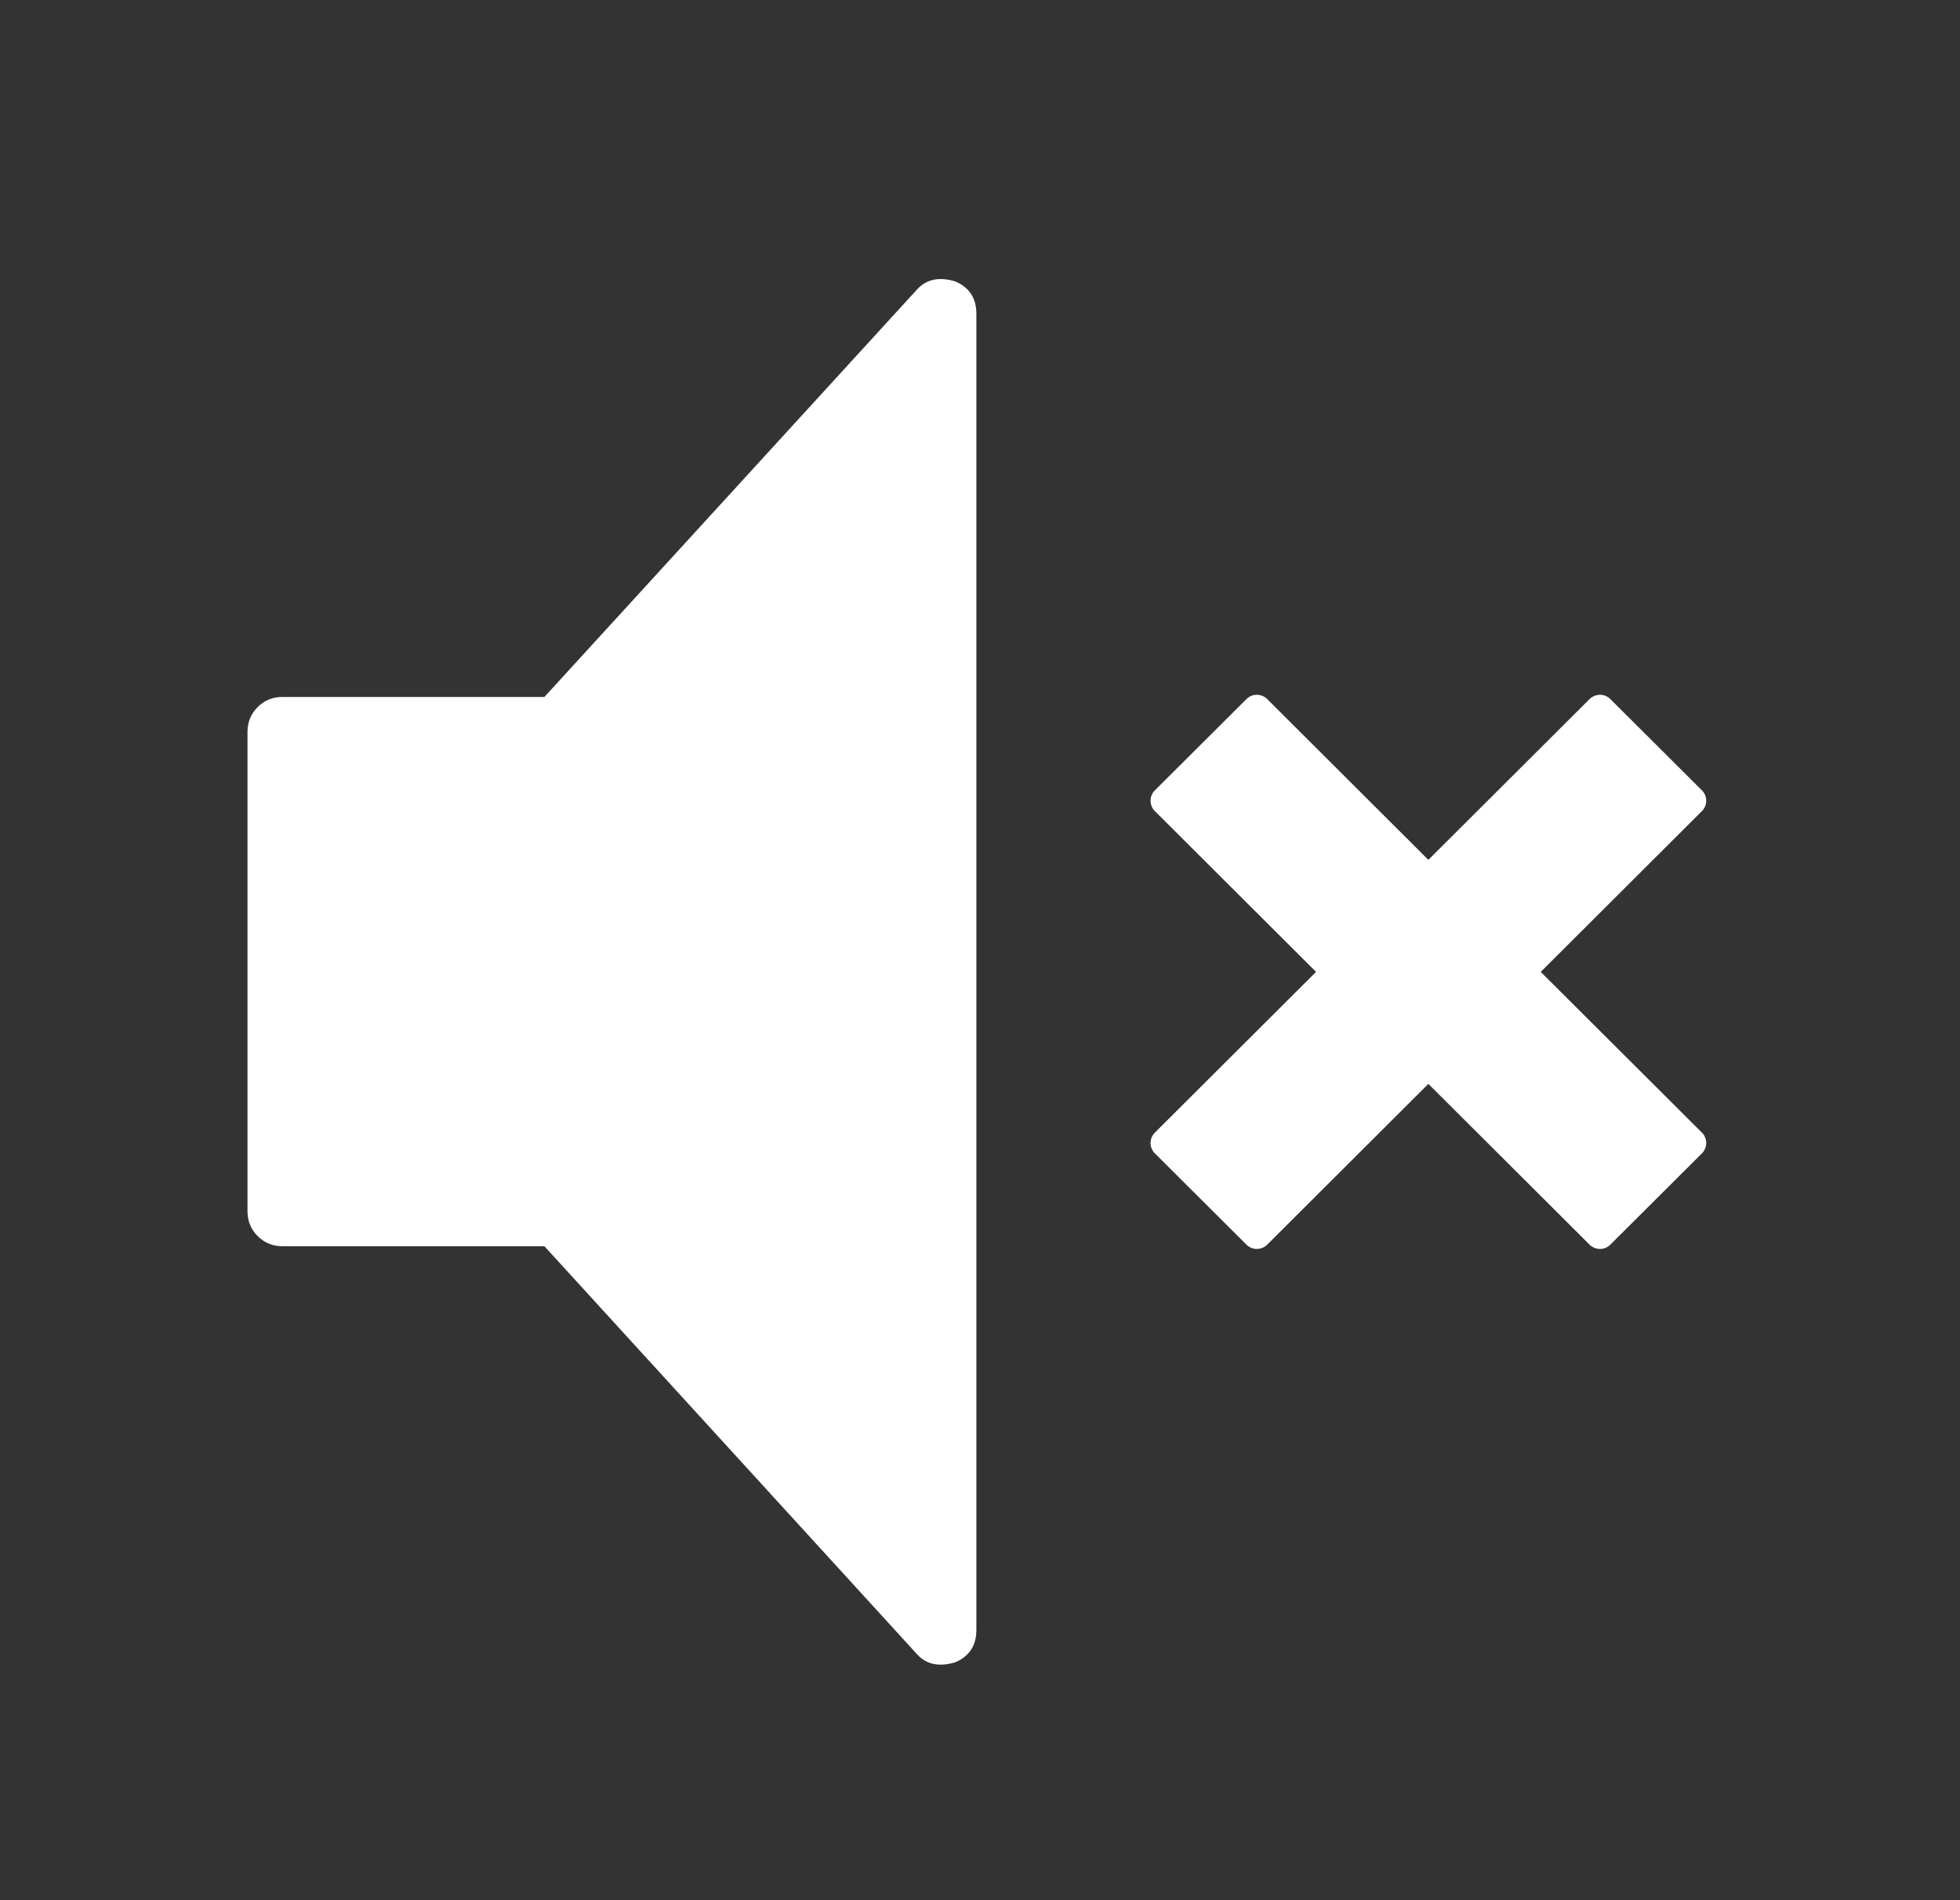 <svg width="33" height="32" viewBox="0 0 33 32" fill="none" xmlns="http://www.w3.org/2000/svg">
<rect x="0" y="0" width="33" height="32" fill="#333333" stroke="none"/>
<path fill-rule="evenodd" clip-rule="evenodd" d="M28.671 19.09C28.709 19.138 28.728 19.192 28.728 19.251C28.728 19.306 28.709 19.358 28.671 19.407L27.097 20.976C27.049 21.014 26.997 21.033 26.941 21.033C26.882 21.033 26.828 21.014 26.779 20.976L24.049 18.253L21.32 20.976C21.271 21.014 21.217 21.033 21.158 21.033C21.103 21.033 21.05 21.014 21.002 20.976L19.428 19.407C19.39 19.358 19.371 19.306 19.371 19.251C19.371 19.192 19.39 19.138 19.428 19.09L22.158 16.367L19.428 13.643C19.39 13.595 19.371 13.541 19.371 13.482C19.371 13.427 19.39 13.375 19.428 13.326L21.002 11.757C21.05 11.719 21.103 11.7 21.158 11.7C21.217 11.7 21.271 11.719 21.32 11.757L24.049 14.48L26.779 11.757C26.828 11.719 26.882 11.7 26.941 11.7C26.997 11.7 27.049 11.719 27.097 11.757L28.671 13.326C28.709 13.375 28.728 13.427 28.728 13.482C28.728 13.541 28.709 13.595 28.671 13.643L25.941 16.367L28.671 19.09ZM16.439 5.286V27.447C16.439 27.711 16.32 27.893 16.083 27.994C15.809 28.076 15.595 28.03 15.439 27.857L9.166 20.987H4.755C4.591 20.987 4.452 20.93 4.338 20.816C4.224 20.702 4.167 20.563 4.167 20.399V12.325C4.167 12.161 4.224 12.022 4.338 11.908C4.452 11.794 4.591 11.737 4.755 11.737H9.166L15.439 4.876C15.595 4.703 15.809 4.657 16.083 4.739C16.32 4.84 16.439 5.022 16.439 5.286Z" fill="white"/>
</svg>

